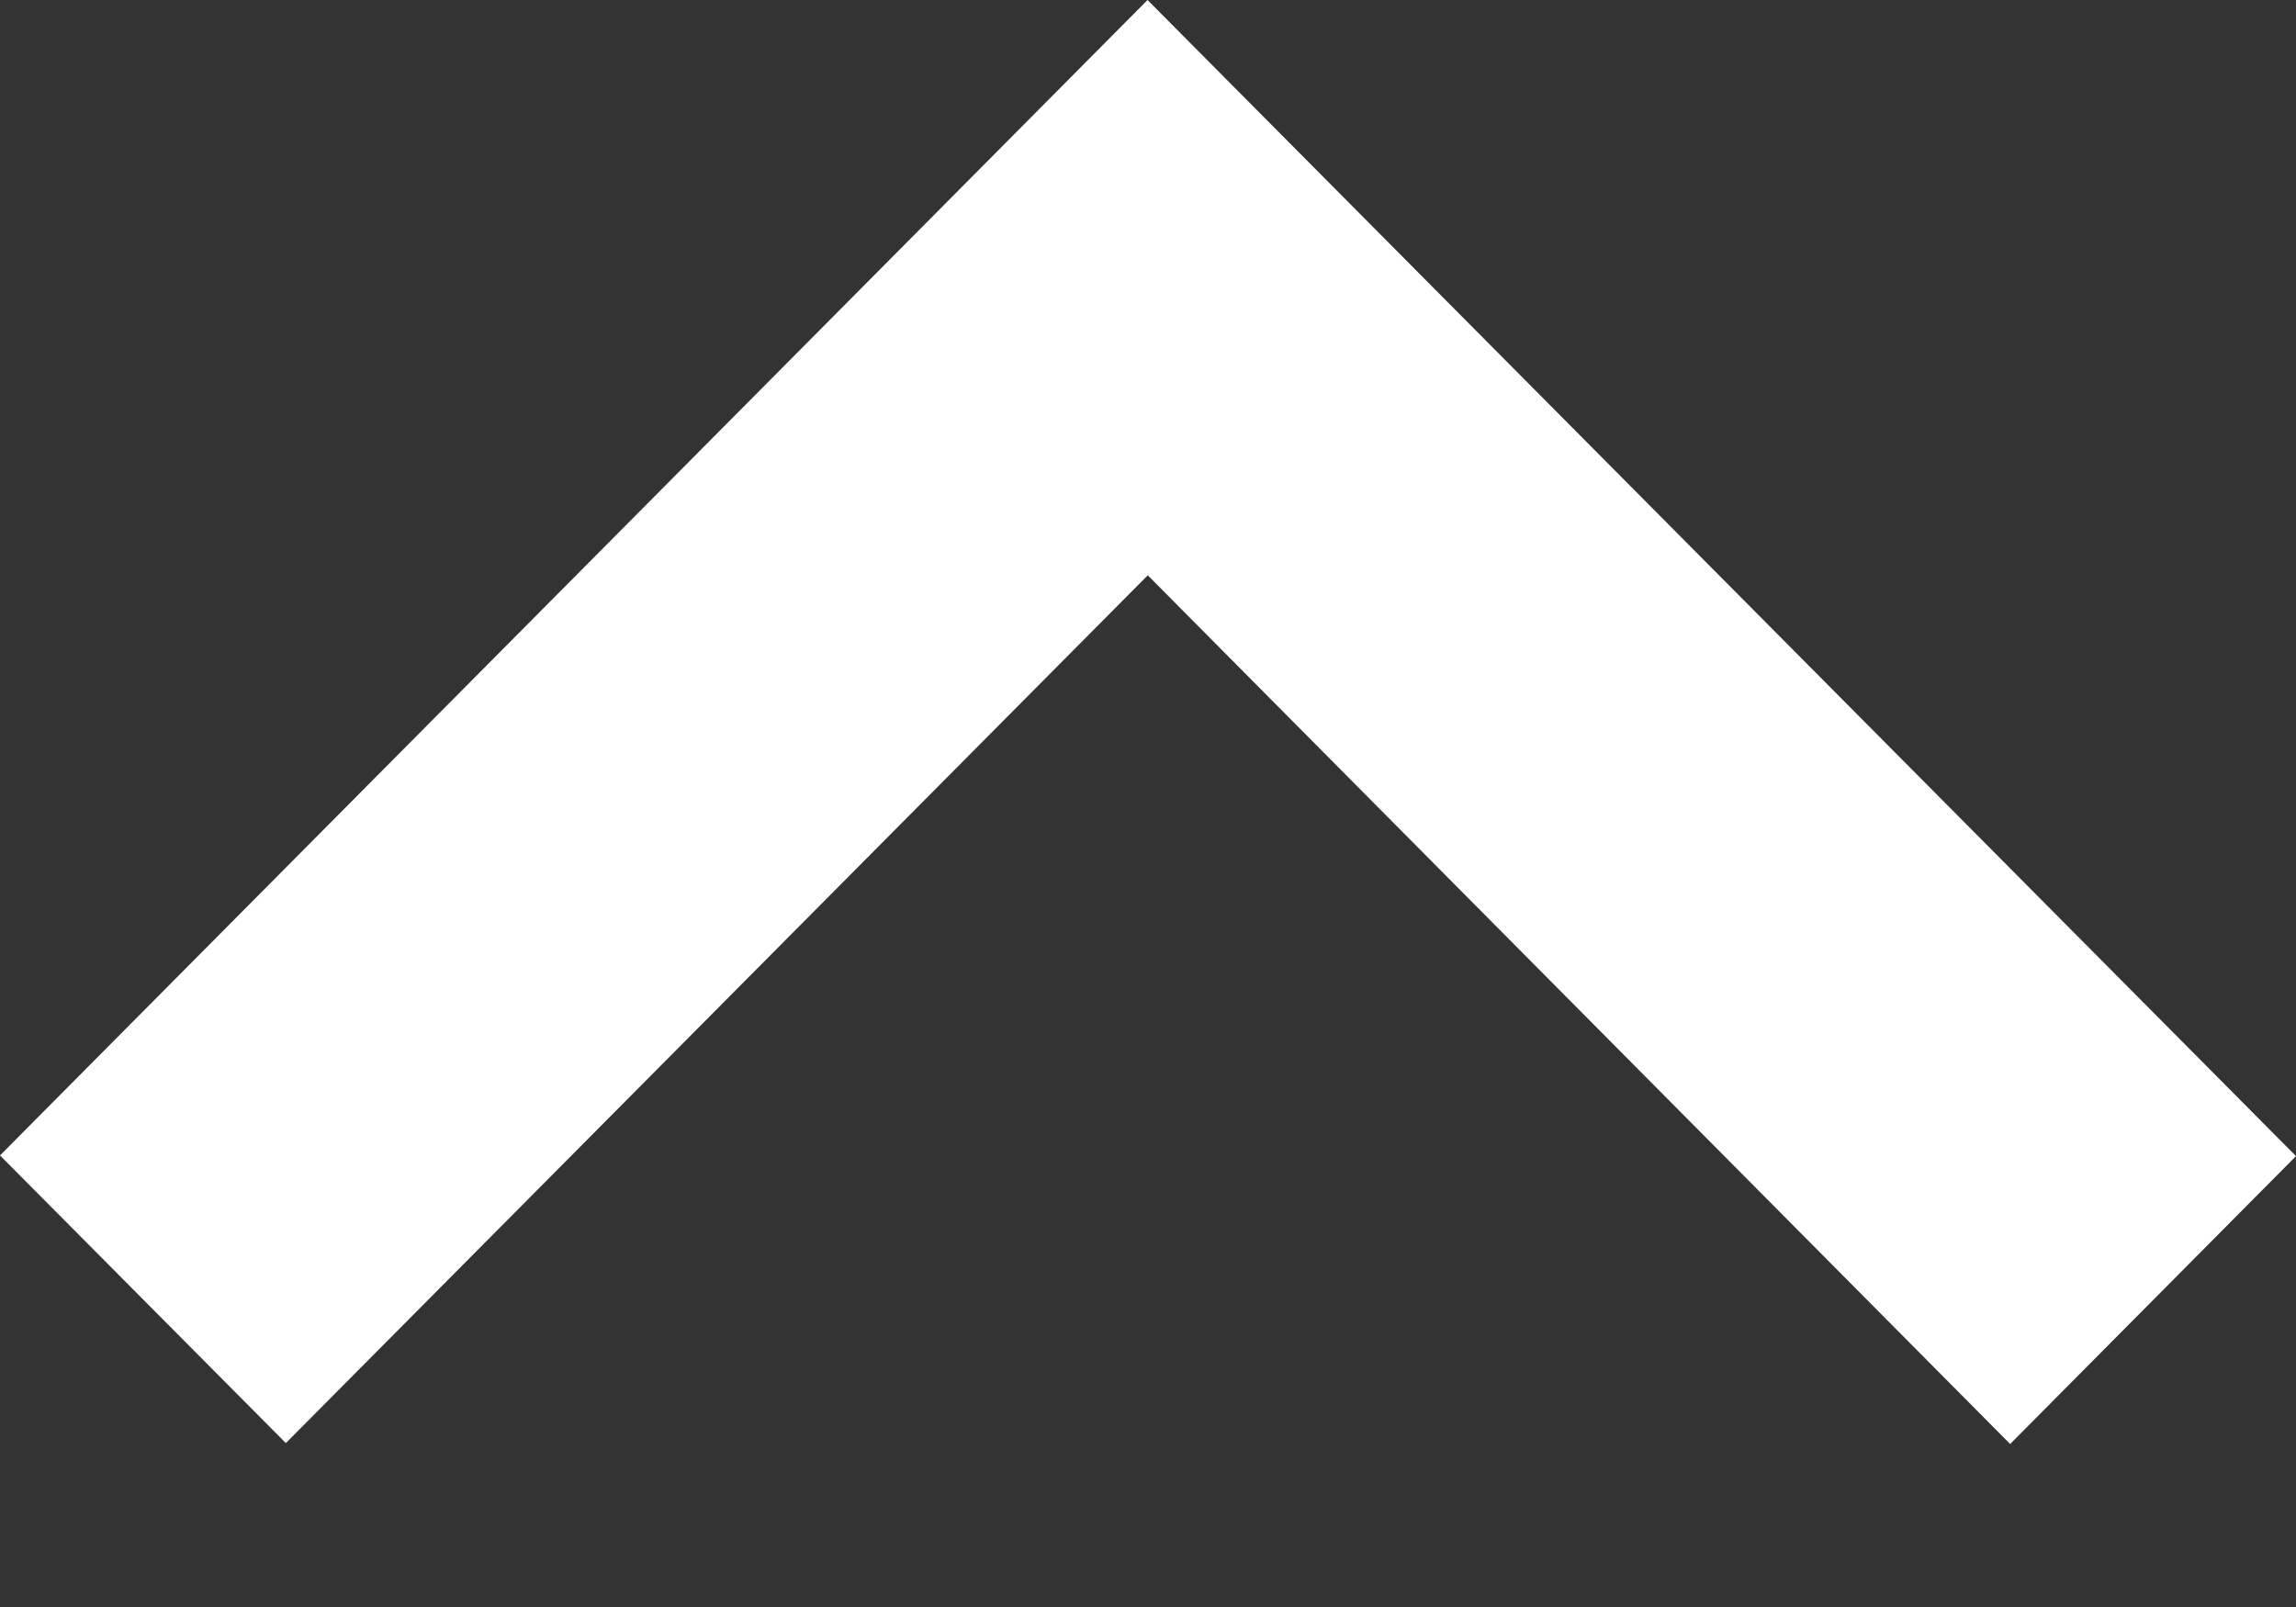 <?xml version="1.0" encoding="UTF-8"?>
<svg width="10px" height="7px" viewBox="0 0 10 7" version="1.1" xmlns="http://www.w3.org/2000/svg" xmlns:xlink="http://www.w3.org/1999/xlink">
    <rect x="0" y="0" width="10" height="7" fill="#333333" stroke="none"/>
    <!-- Generator: Sketch 45.2 (43514) - http://www.bohemiancoding.com/sketch -->
    <title>Toggle Inline Caret: Up - White</title>
    <desc>Toggle Inline Caret Up White SVG for Amsterdam PatternLab</desc>
    <defs></defs>
    <g id="Page-1" stroke="none" stroke-width="1" fill="none" fill-rule="evenodd">
        <g id="[BOARD]-Typografie-1.0-(10-mei)-[BOARD]" transform="translate(-659, -4017)" fill="#FFFFFF">
            <g id="Group-8-Copy" transform="translate(657, 4013)">
                <g id="Group-7-Copy">
                    <polygon id="Fill-3" transform="translate(7, 7.145) scale(-1, -1) translate(-7, -7.145) " points="2 5.254 7.002 10.29 12 5.257 10.755 4.004 7.001 7.784 3.245 4"></polygon>
                </g>
            </g>
        </g>
    </g>
</svg>
